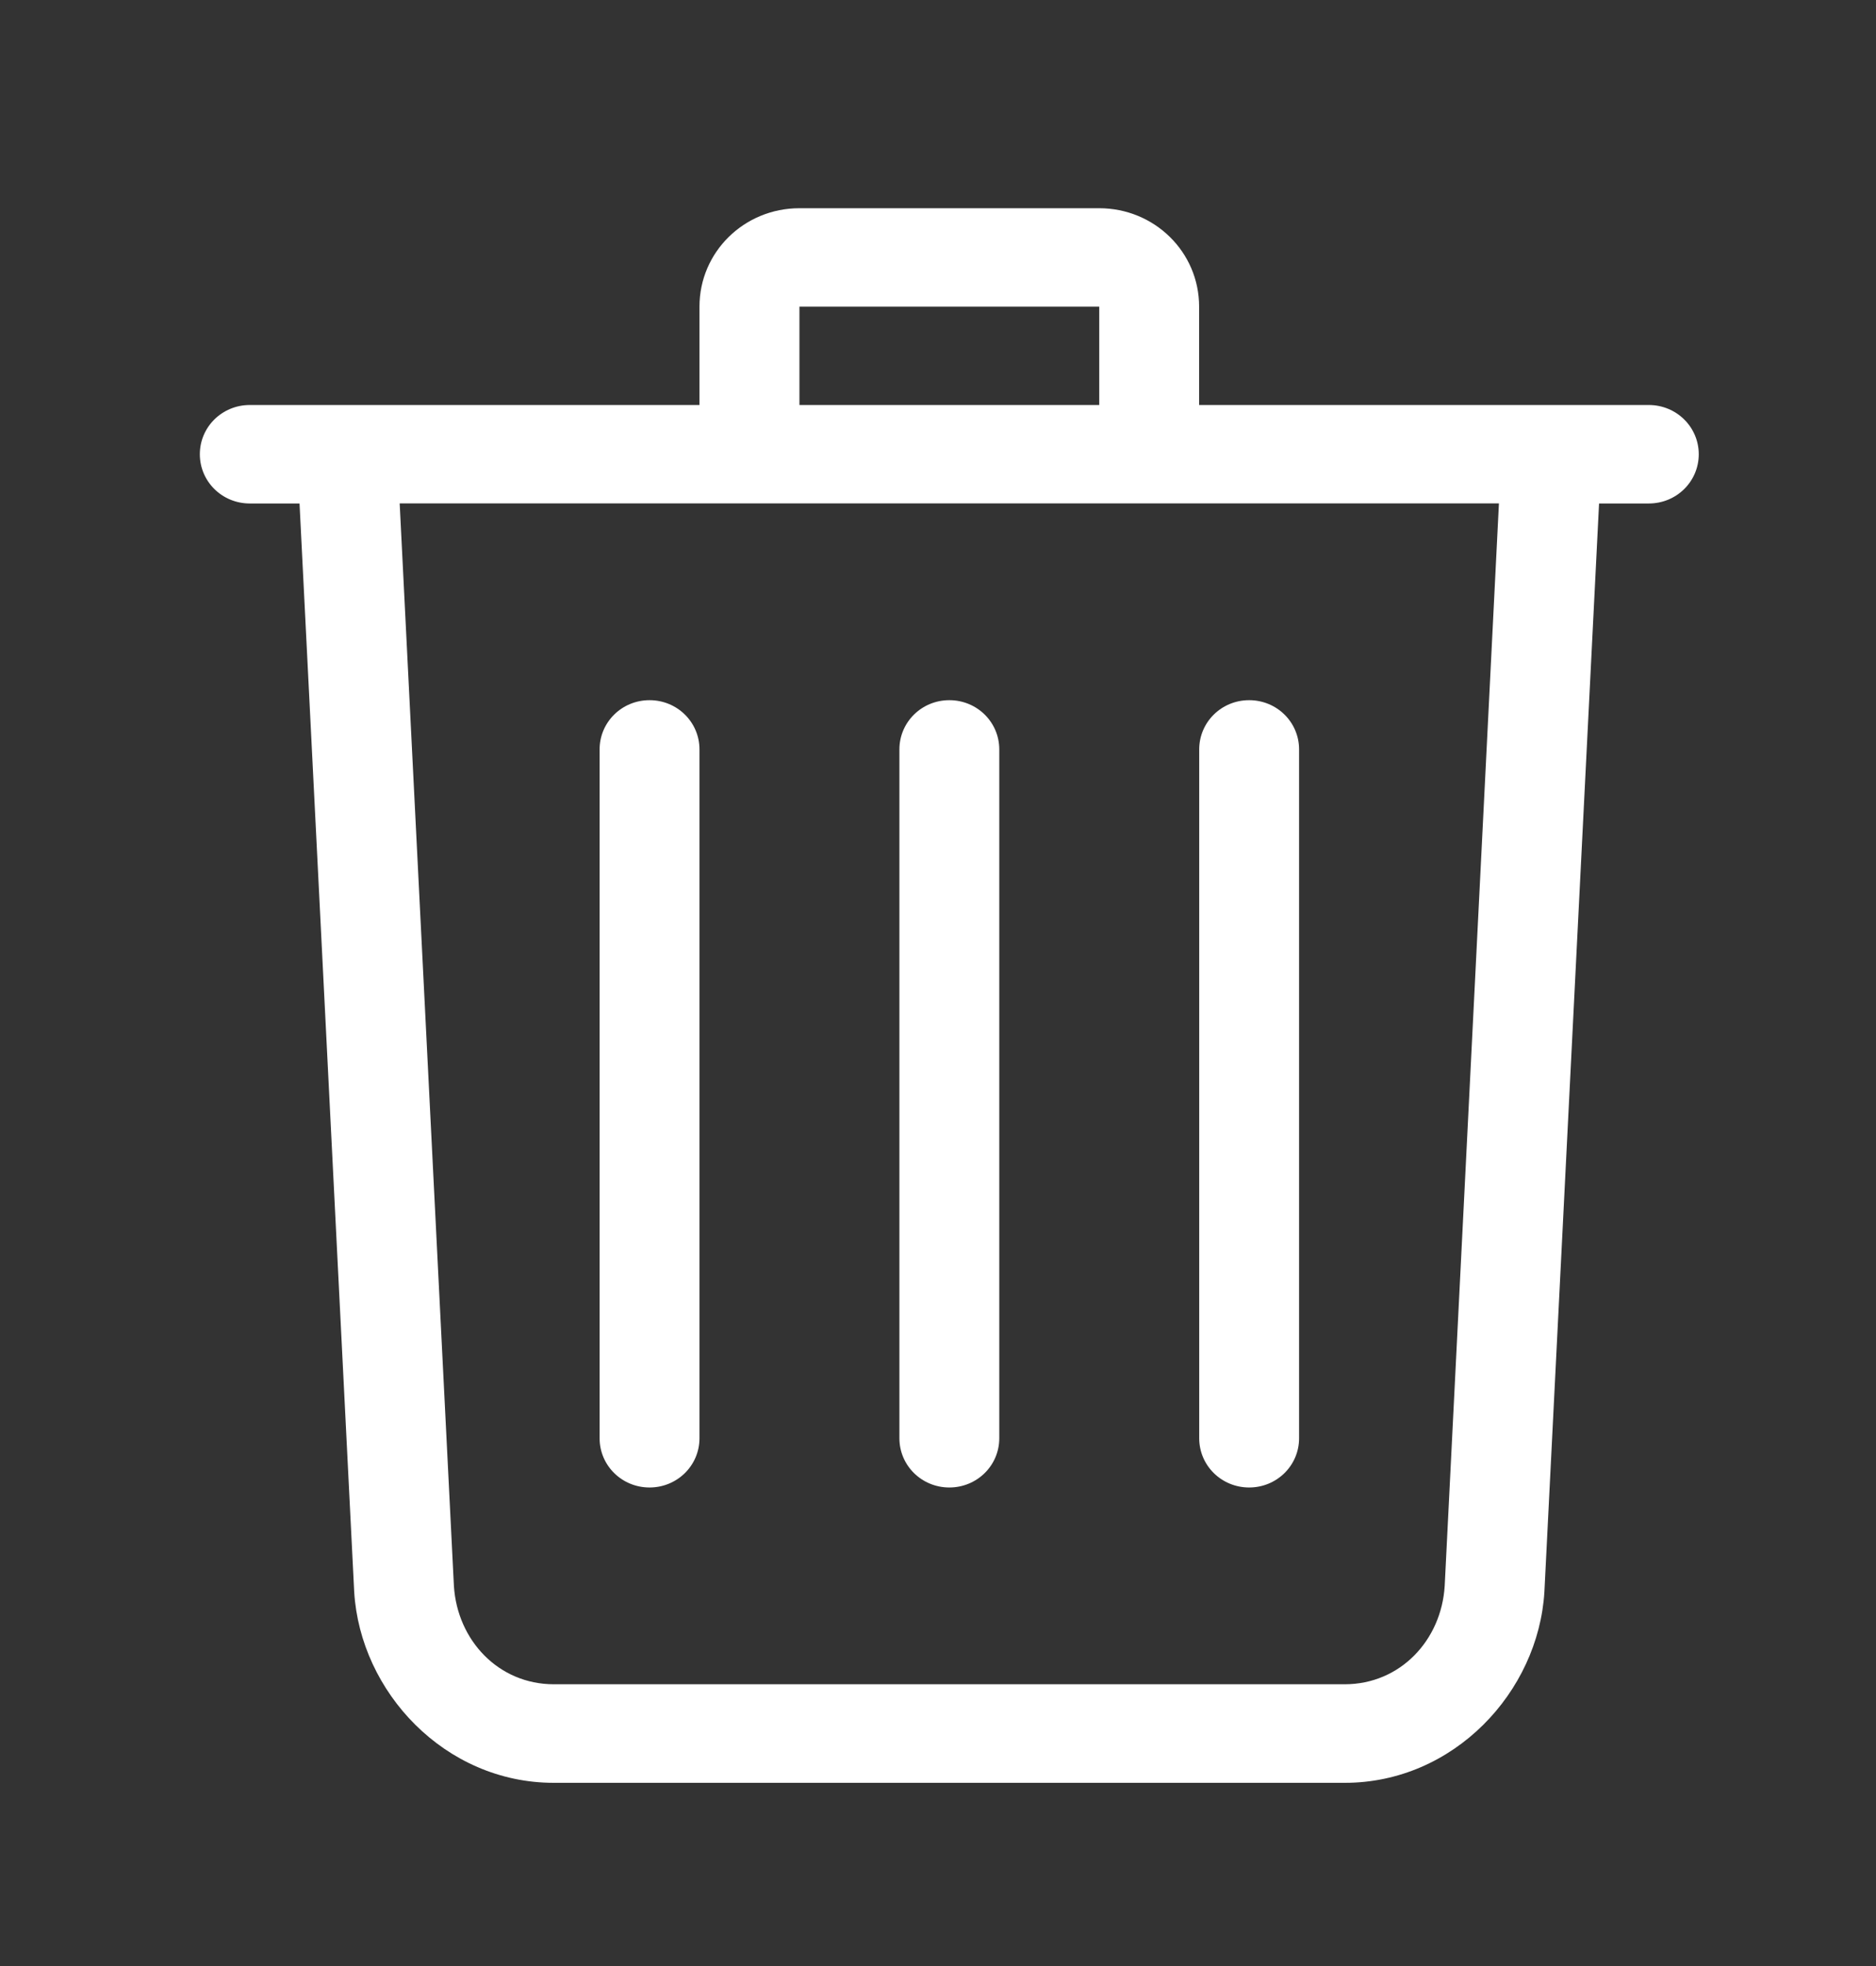 <svg height="22" viewBox="0 0 21 22" width="21" xmlns="http://www.w3.org/2000/svg"><rect x="0" y="0" width="21" height="22" fill="#333333" stroke="none"/><path d="m2.237 2.33h17.898v17.618h-17.898z" fill="none"/><path d="m8.949 2.33c-.62 0-1.119.491-1.119 1.101v1.101h-5.034c-.31 0-.559.246-.559.551 0 .305.249.551.559.551h.557l.612 12.18c.068 1.118 1.014 2.136 2.235 2.136h8.853c1.221 0 2.167-1.017 2.235-2.136l.612-12.18h.557c.31 0 .559-.246.559-.551 0-.305-.25-.551-.559-.551h-5.034v-1.101c0-.61-.499-1.101-1.119-1.101h-3.356zm0 1.101h3.356v1.101h-3.356zm-4.475 2.202h12.305l-.607 12.113c-.037.609-.499 1.101-1.119 1.101h-8.853c-.62 0-1.081-.492-1.119-1.101l-.607-12.113zm2.797 2.202c-.31 0-.559.246-.559.551v7.708c0 .305.249.551.559.551s.559-.246.559-.551v-7.708c0-.305-.249-.551-.559-.551zm3.356 0c-.31 0-.559.246-.559.551v7.708c0 .305.249.551.559.551.31 0 .559-.246.559-.551v-7.708c0-.305-.249-.551-.559-.551zm3.356 0c-.31 0-.559.246-.559.551v7.708c0 .305.249.551.559.551s.559-.246.559-.551v-7.708c0-.305-.249-.551-.559-.551z" fill="#fff" fill-rule="evenodd"/></svg>